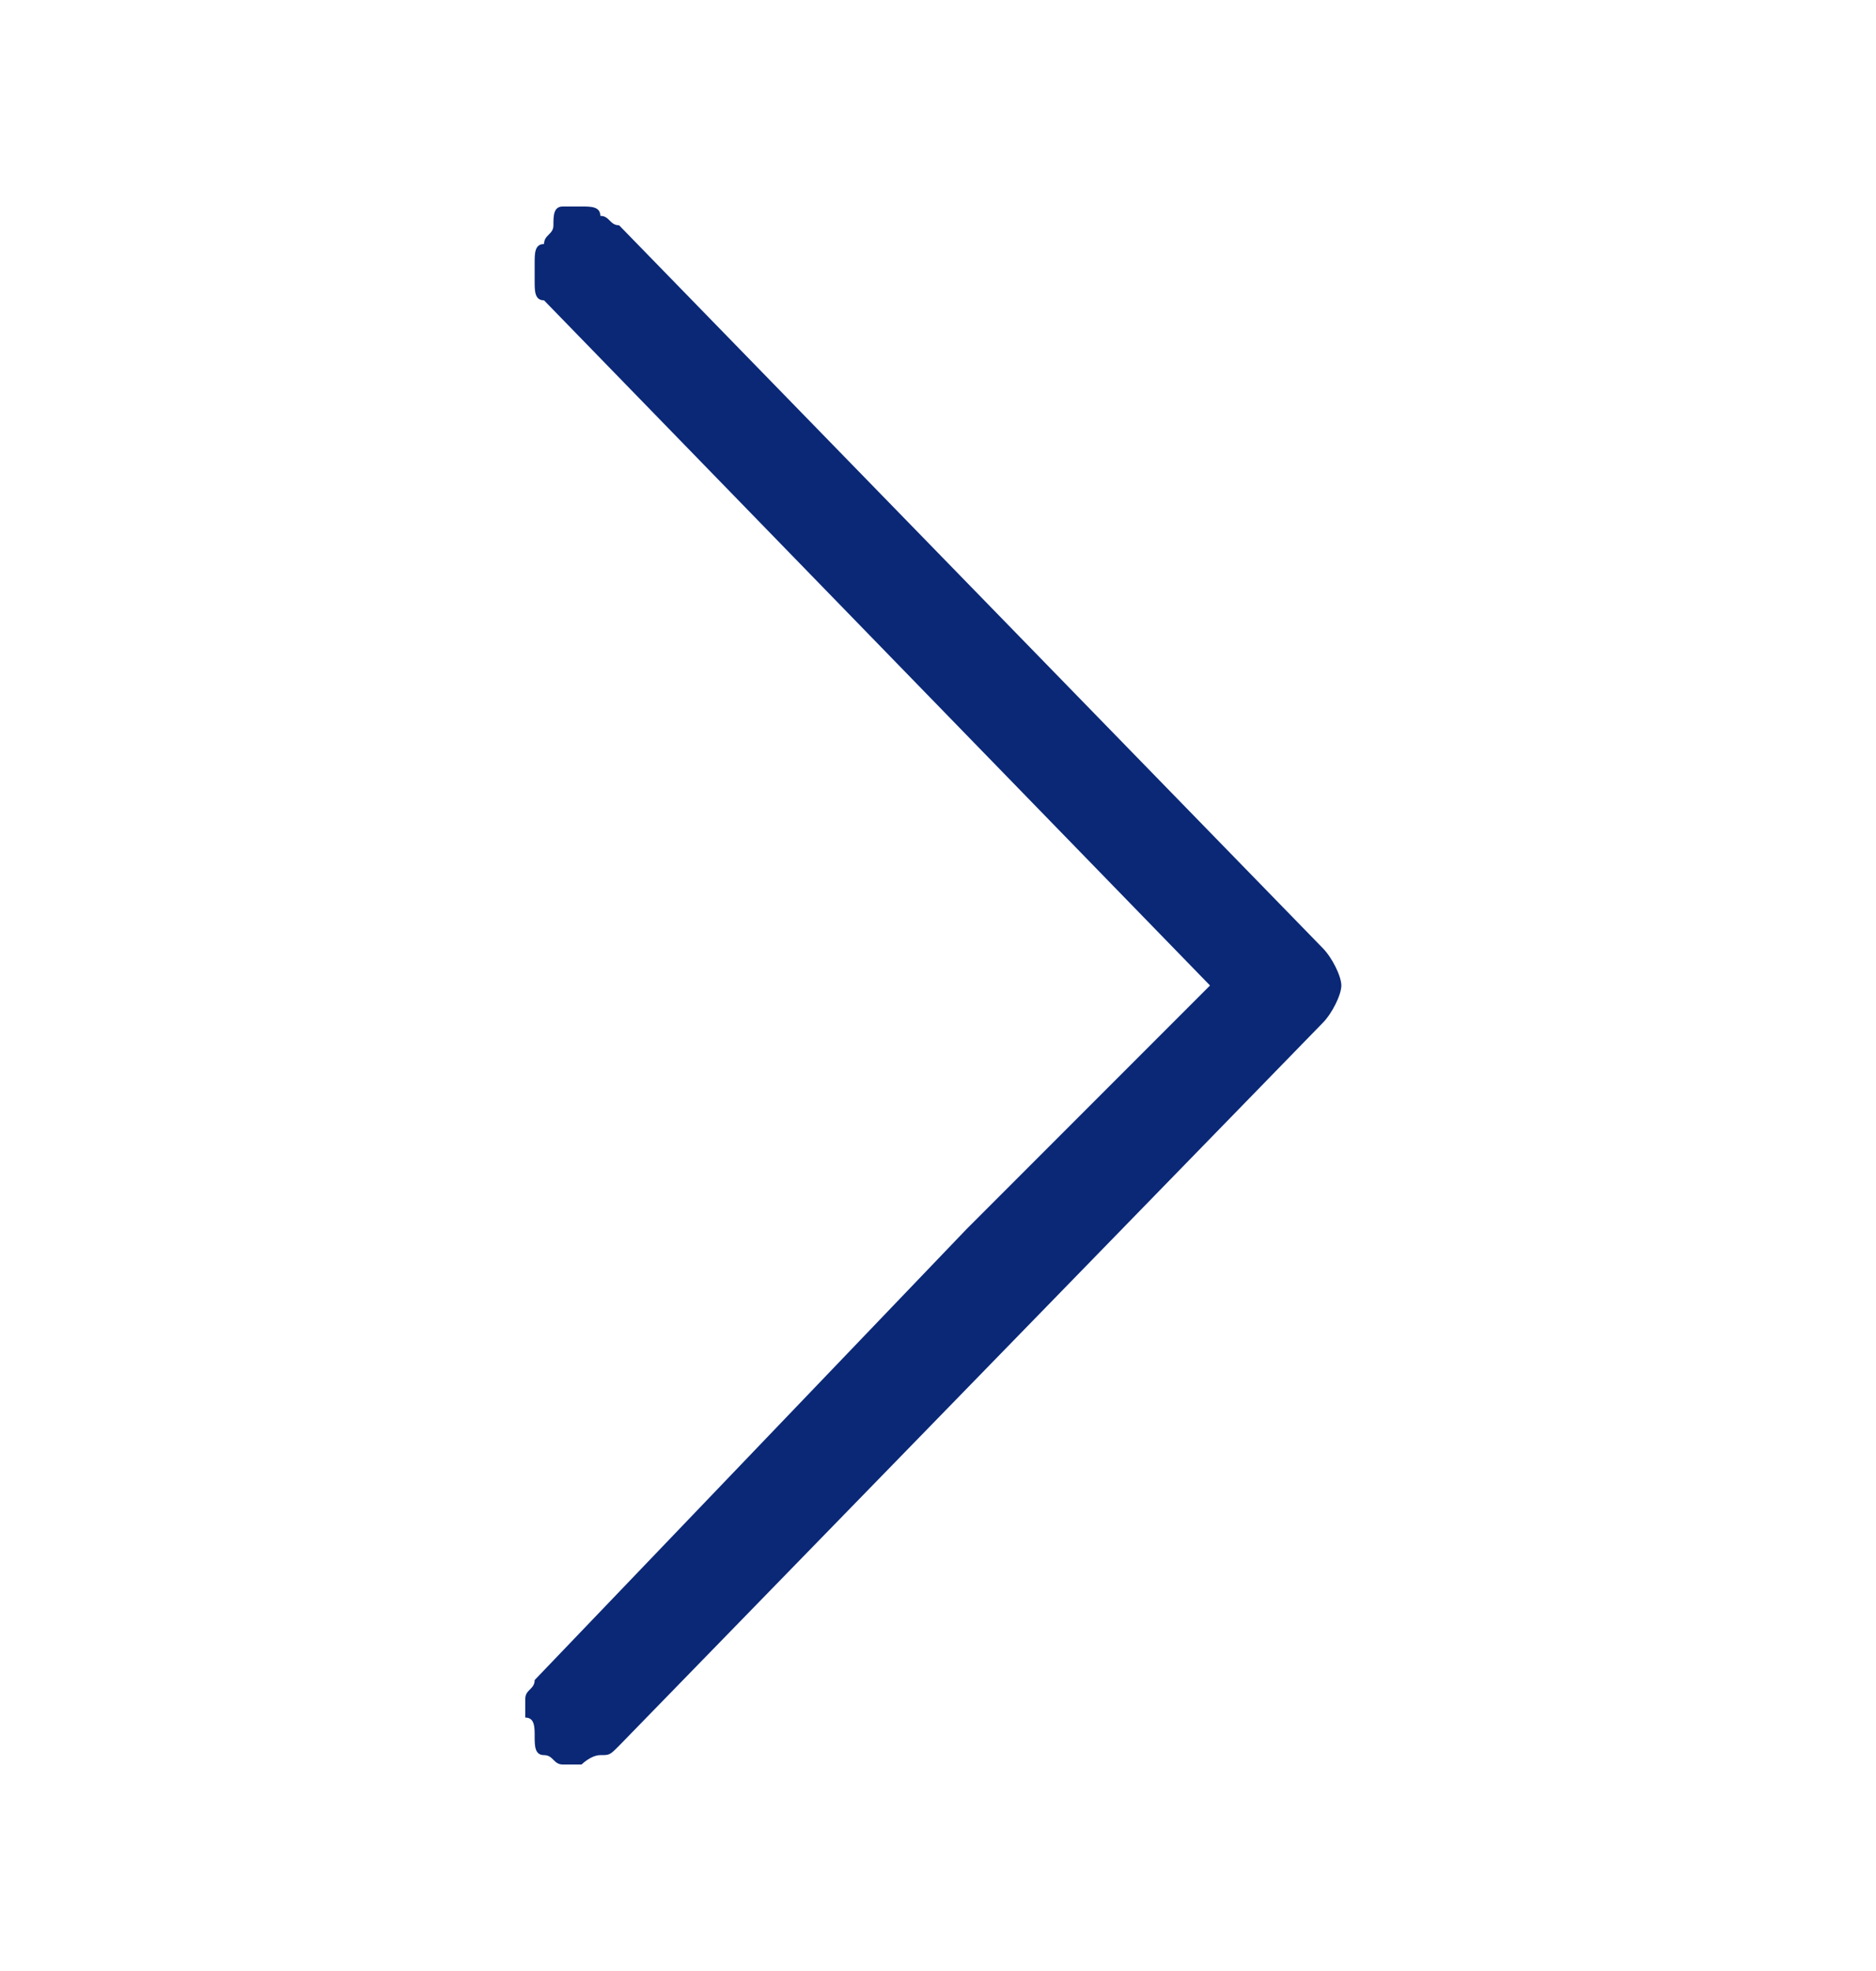 <svg xmlns="http://www.w3.org/2000/svg" viewBox="0 0 20 21"><path d="M12.9 10.5L5.8 3.2c-.1 0-.1-.1-.1-.2v-.2c0-.1 0-.2.1-.2 0-.1.1-.1.1-.2s0-.2.1-.2h.2c.1 0 .2 0 .2.1.1 0 .1.1.2.1l7.5 7.7c.1.1.2.3.2.4s-.1.3-.2.4l-7.5 7.7c-.1.1-.1.1-.2.1s-.2.1-.2.1H6c-.1 0-.1-.1-.2-.1s-.1-.1-.1-.2 0-.2-.1-.2v-.2c0-.1.1-.1.1-.2l4.6-4.8 2.6-2.6z" fill="#0a2876"/></svg>